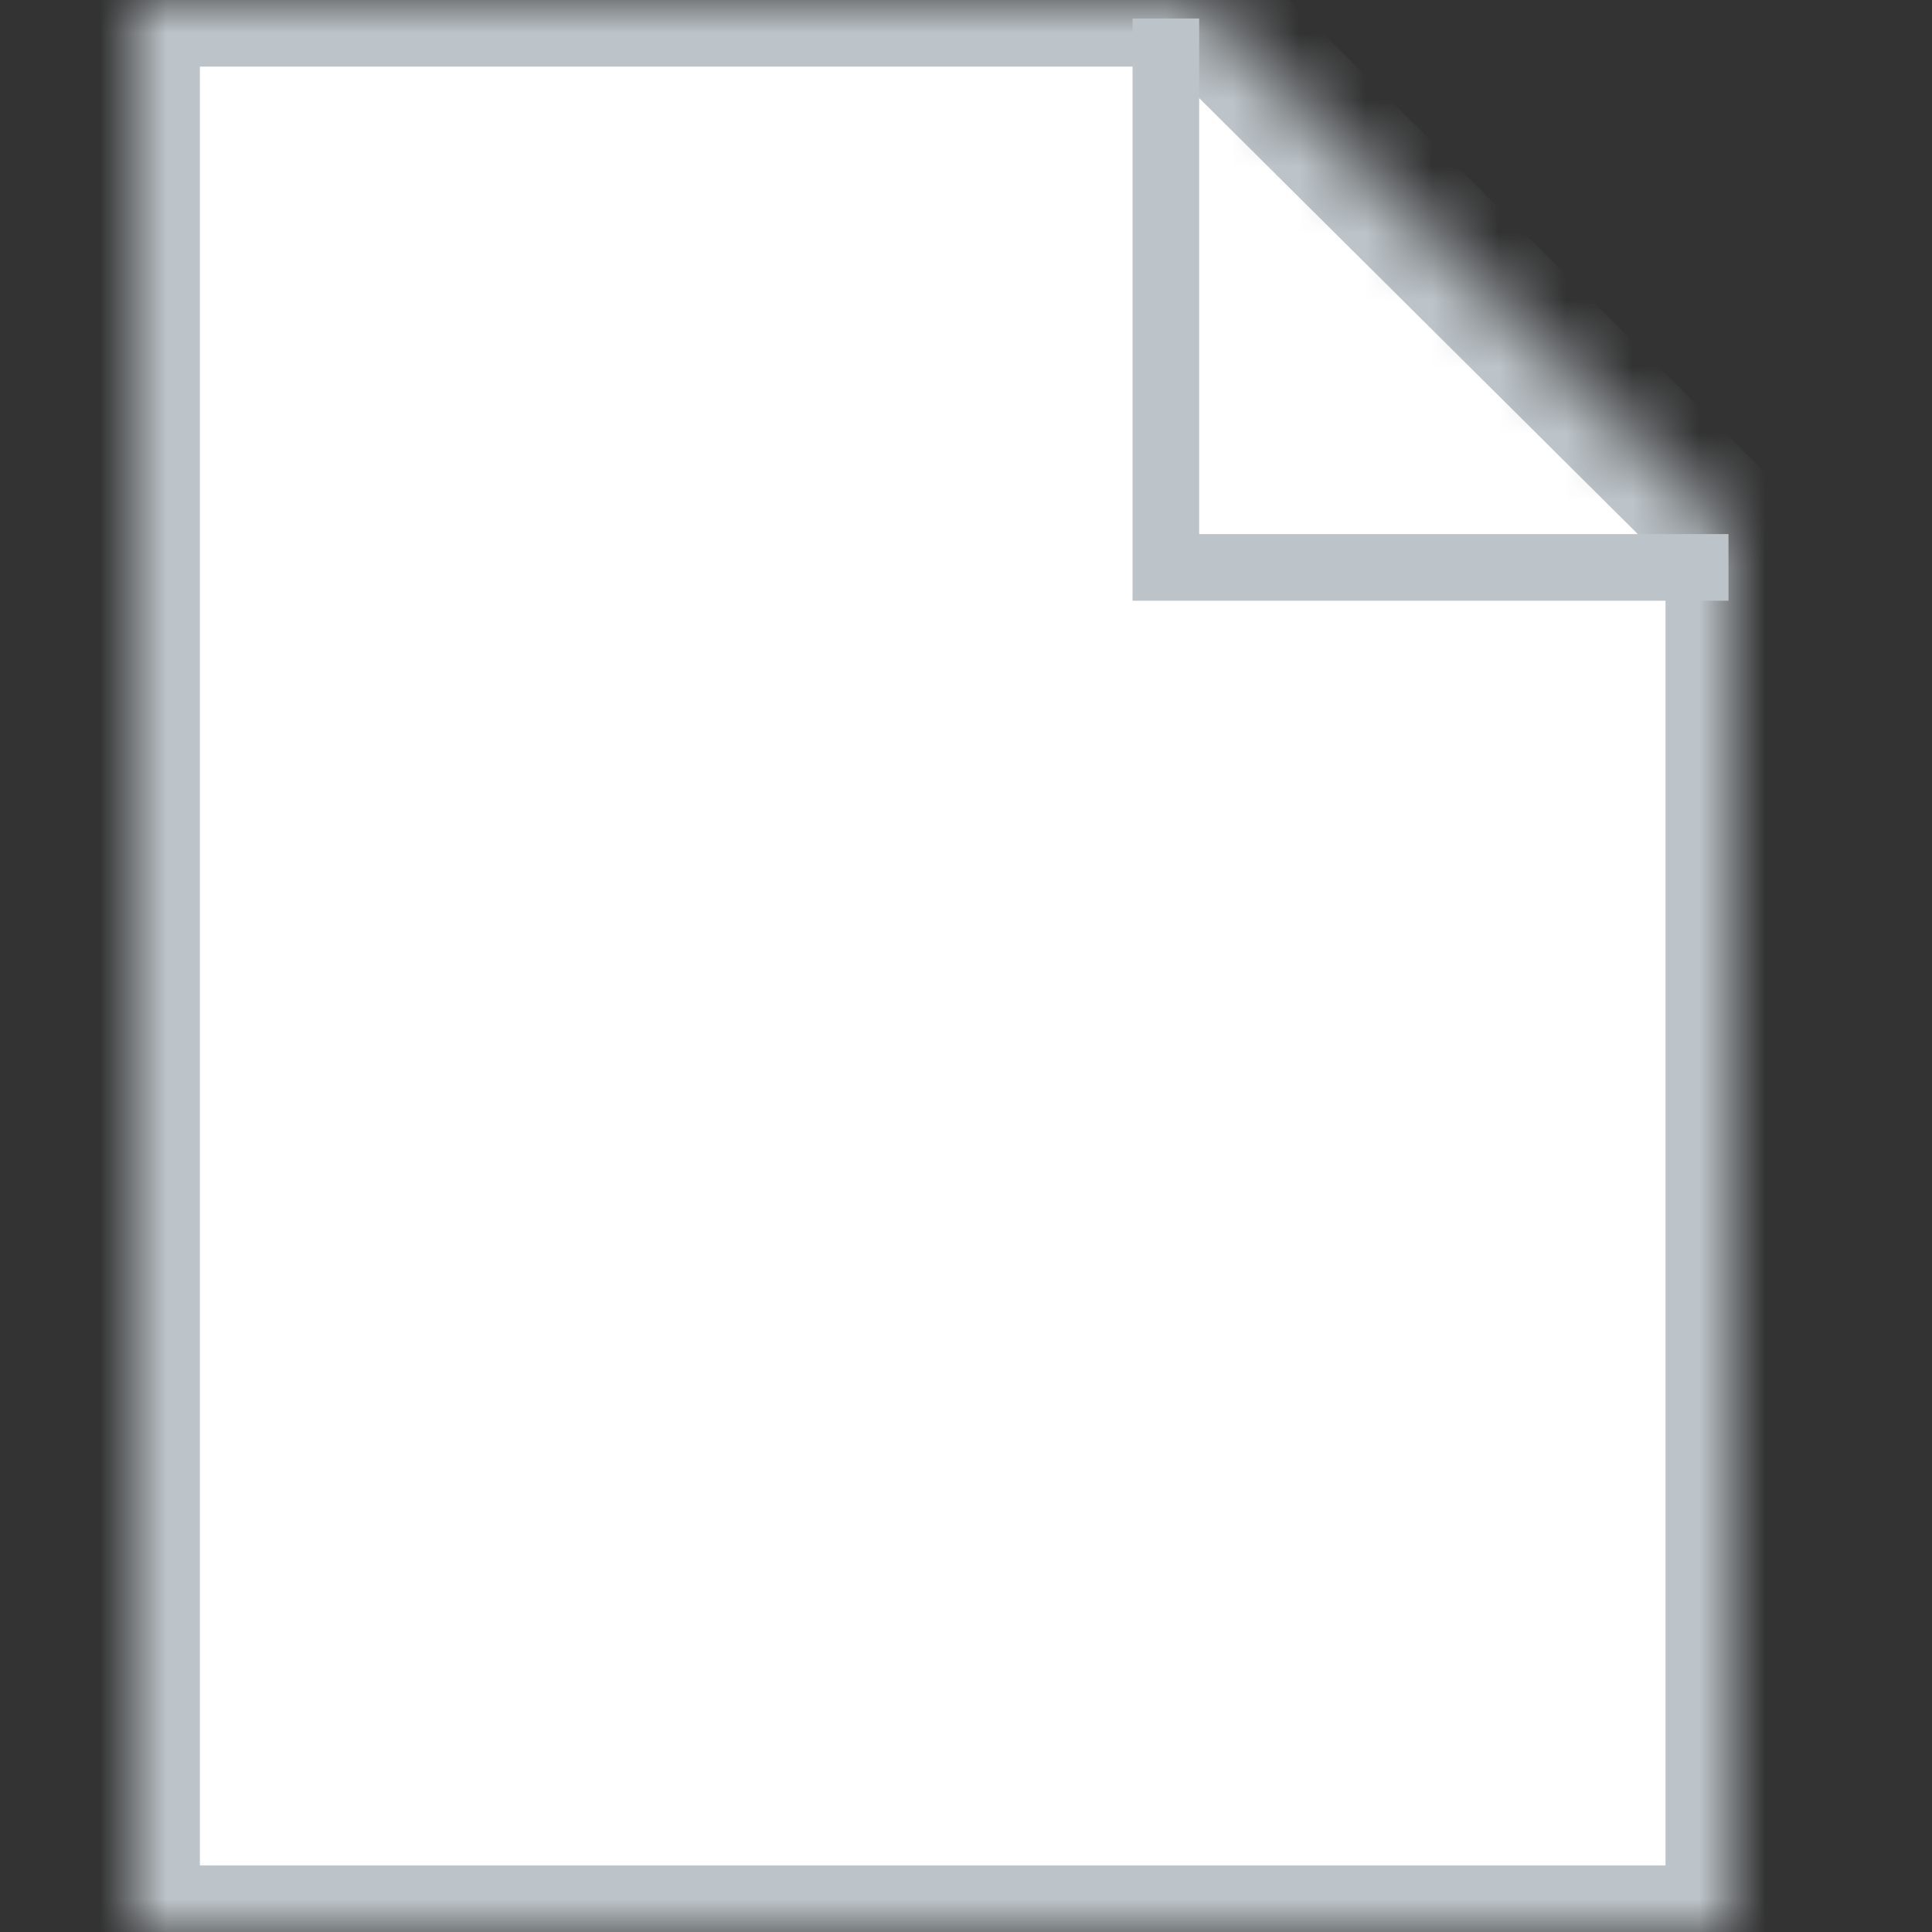<?xml version="1.0" encoding="UTF-8"?>
<svg width="29px" height="29px" viewBox="0 0 29 29" version="1.1" xmlns="http://www.w3.org/2000/svg" xmlns:xlink="http://www.w3.org/1999/xlink">
    <rect x="0" y="0" width="29" height="29" fill="#333333" stroke="none"/>
    <!-- Generator: Sketch 42 (36781) - http://www.bohemiancoding.com/sketch -->
    <title>file</title>
    <desc>Created with Sketch.</desc>
    <defs>
        <polygon id="path-1" points="0 3.77302356e-17 15.937 0 24 8.014 24 29 0 29"></polygon>
        <mask id="mask-2" maskContentUnits="userSpaceOnUse" maskUnits="objectBoundingBox" x="0" y="0" width="24" height="29" fill="white">
            <use xlink:href="#path-1"></use>
        </mask>
    </defs>
    <g id="Page-1" stroke="none" stroke-width="1" fill="none" fill-rule="evenodd">
        <g id="File" stroke="#BDC4C9">
            <g id="File-Icon" transform="translate(2, 0)">
                <use id="Rectangle-3" mask="url(#mask-2)" stroke-width="2" fill="#FFFFFF" xlink:href="#path-1"></use>
                <polyline id="Line" stroke-linecap="square" points="15.5 0.778 15.5 8.517 23.445 8.517"></polyline>
            </g>
        </g>
    </g>
</svg>